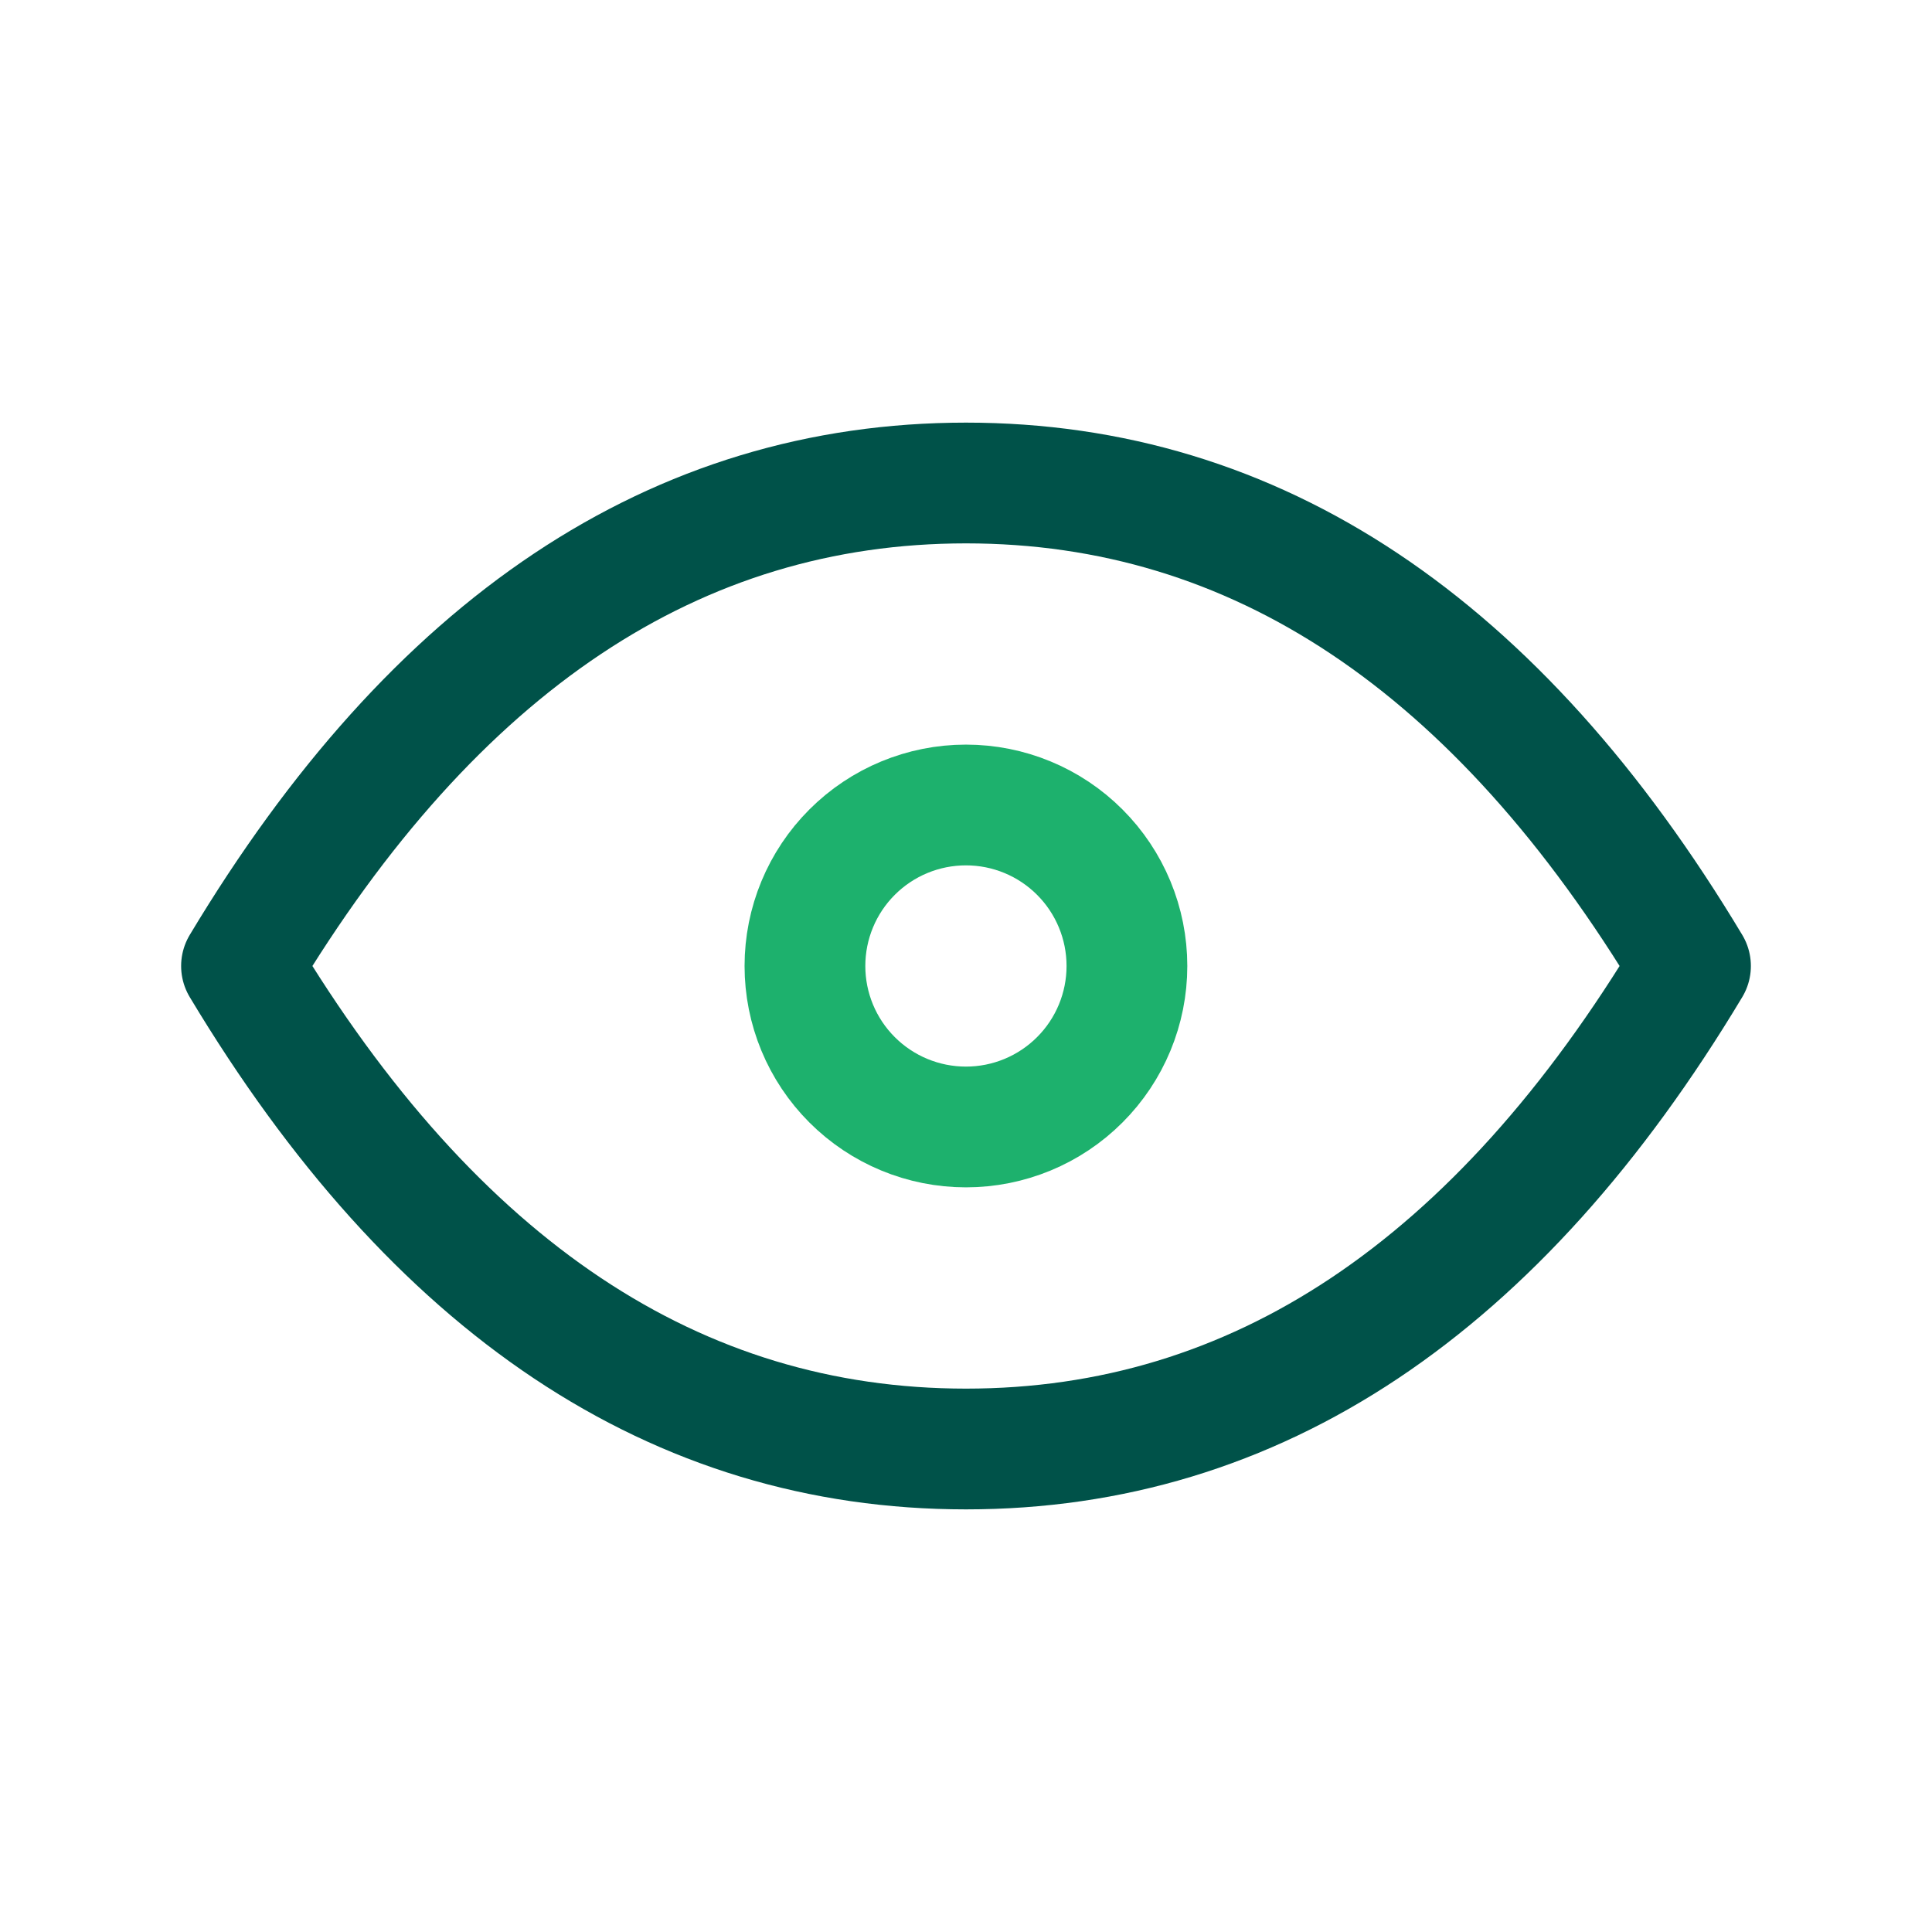 <svg width="44" height="44" viewBox="0 0 44 44" fill="none" xmlns="http://www.w3.org/2000/svg">
<g clip-path="url(#clip0_119_70072)">
<path d="M18.332 22C18.332 22.972 18.718 23.905 19.406 24.592C20.094 25.28 21.026 25.666 21.999 25.666C22.971 25.666 23.904 25.28 24.591 24.592C25.279 23.905 25.665 22.972 25.665 22C25.665 21.027 25.279 20.095 24.591 19.407C23.904 18.719 22.971 18.333 21.999 18.333C21.026 18.333 20.094 18.719 19.406 19.407C18.718 20.095 18.332 21.027 18.332 22Z" stroke="#1DB16D" stroke-width="2.75" stroke-linecap="round" stroke-linejoin="round"/>
<path d="M38.5 22C34.1 29.333 28.6 33 22 33C15.4 33 9.9 29.333 5.5 22C9.9 14.667 15.4 11 22 11C28.6 11 34.1 14.667 38.5 22Z" stroke="#005249" stroke-width="2.75" stroke-linecap="round" stroke-linejoin="round"/>
</g>
<defs>
<clipPath id="clip0_119_70072">
<rect width="44" height="44" fill="white"/>
</clipPath>
</defs>
</svg>
